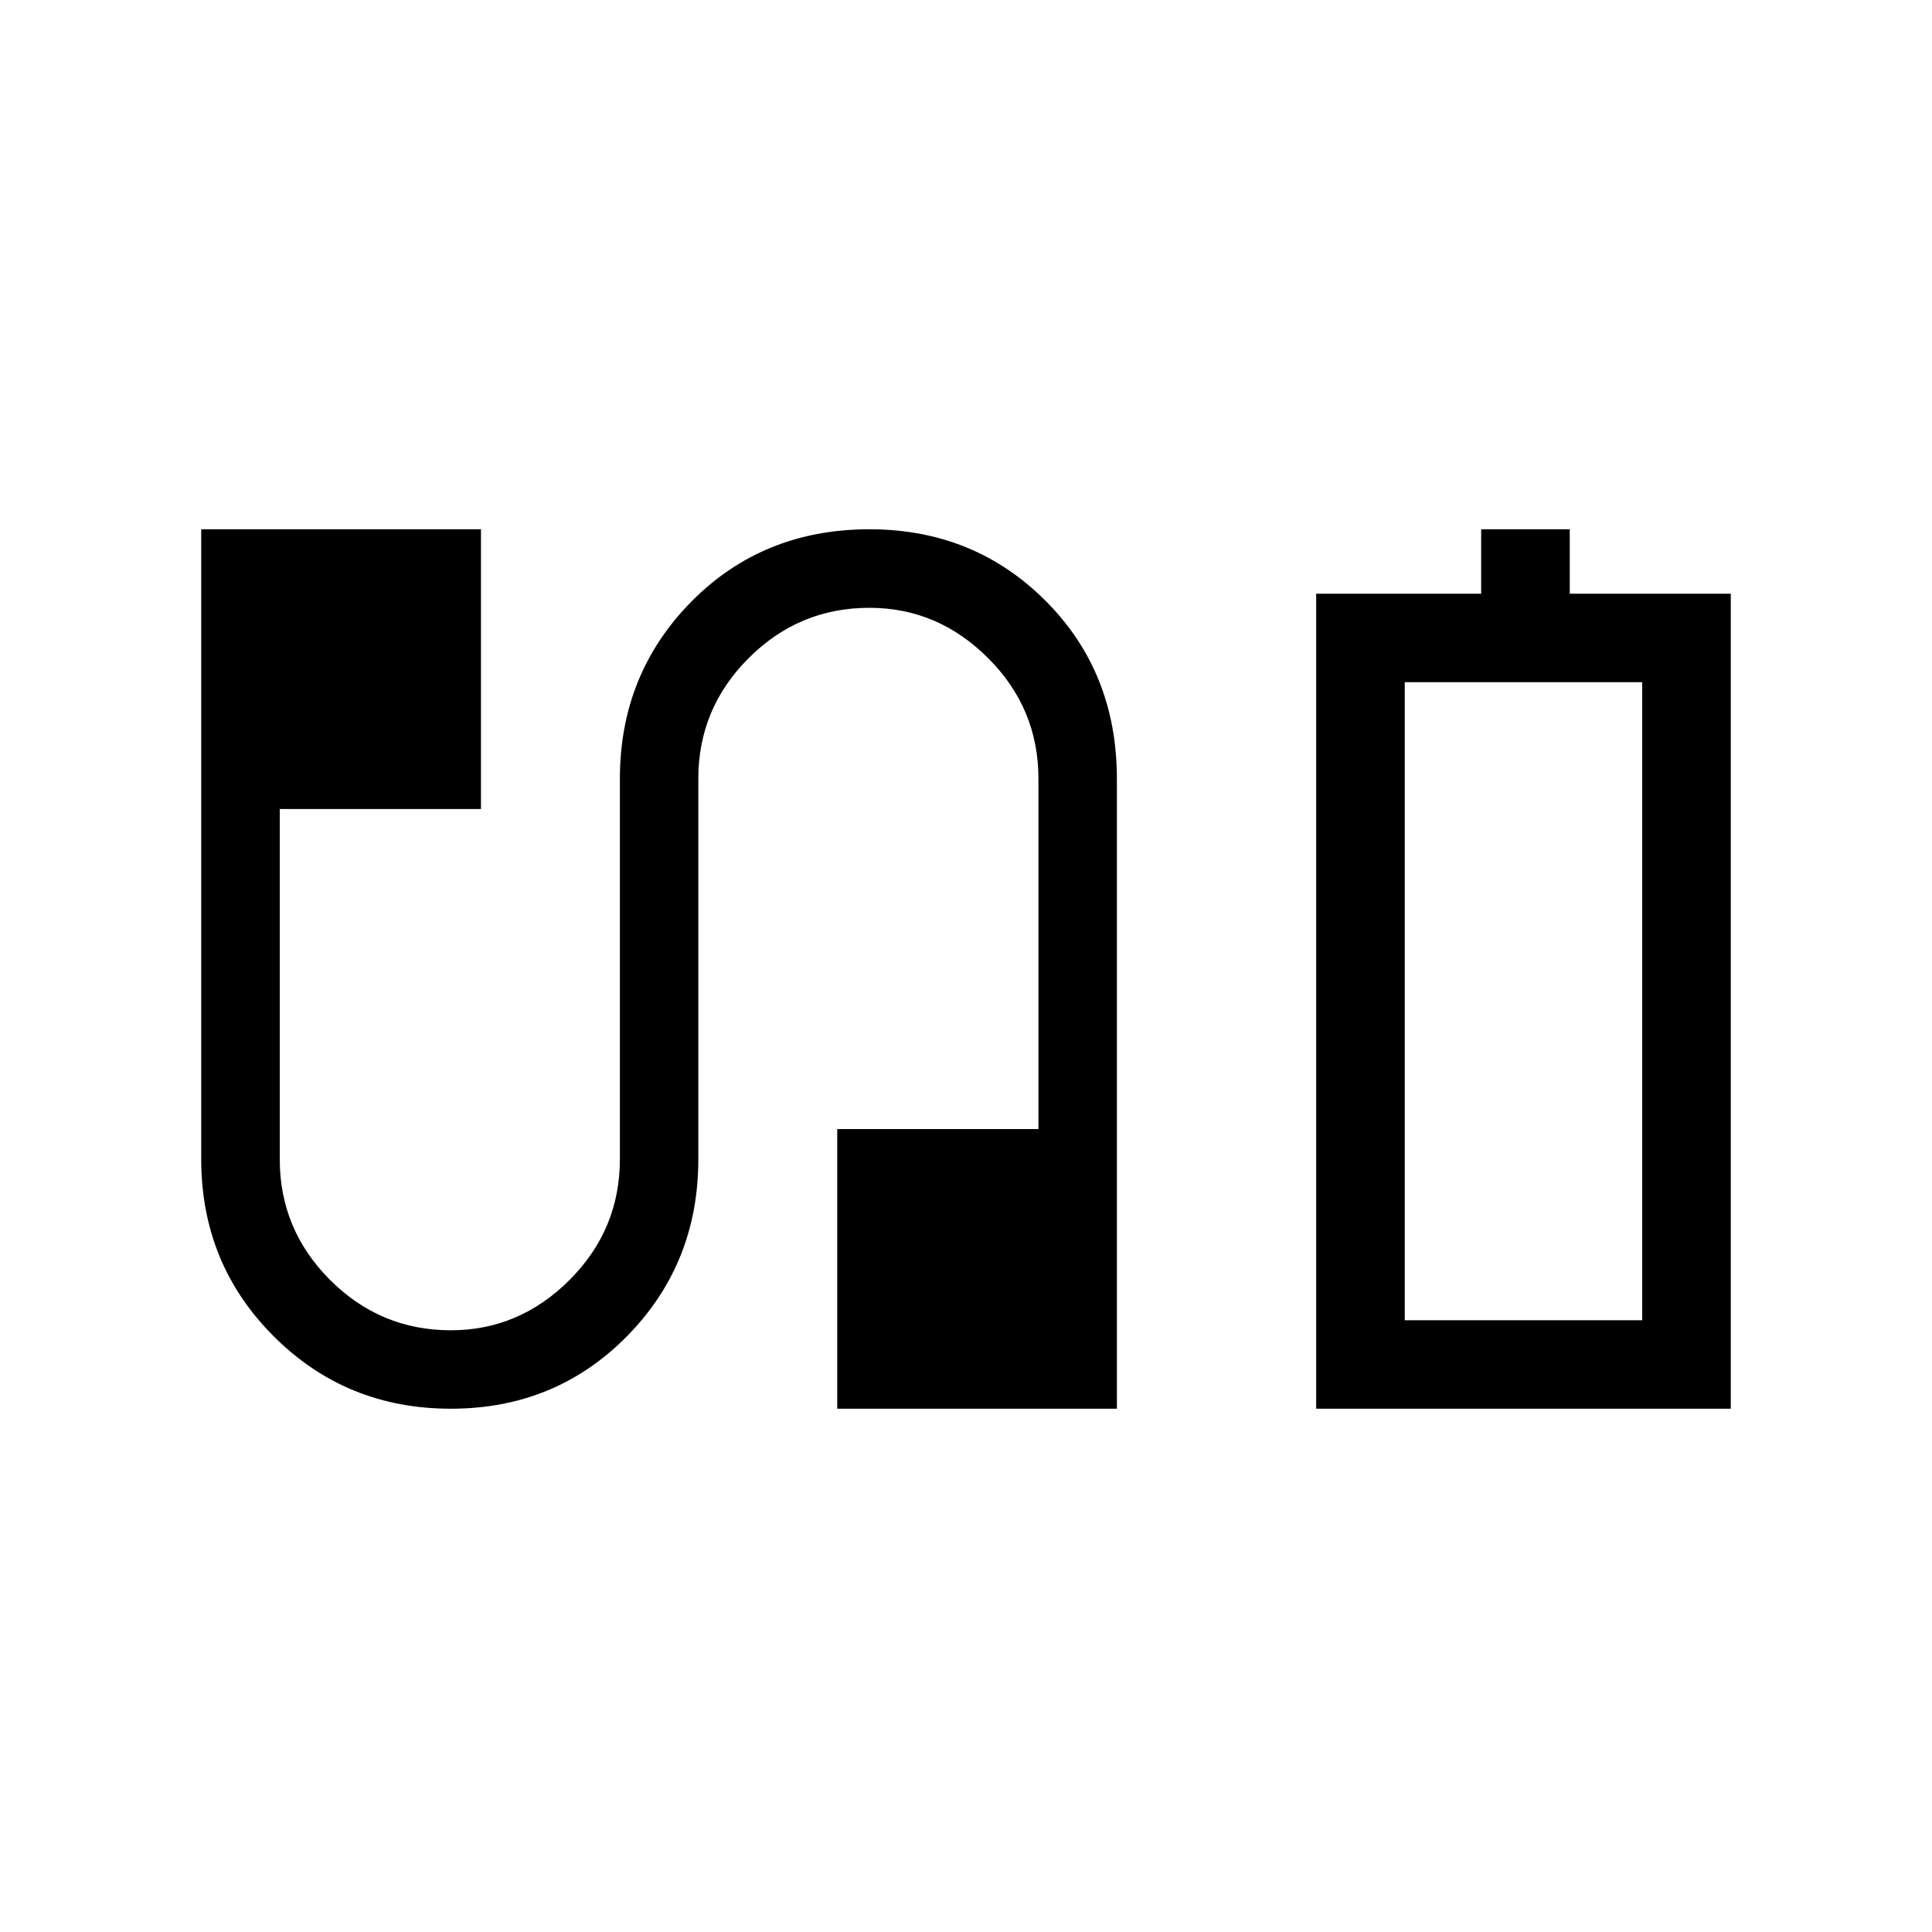 <svg xmlns="http://www.w3.org/2000/svg" height="20" width="20"><path d="M13.625 14.583V6.146H15.333V5.479H16.25V6.146H17.917V14.583ZM14.542 13.667H17H14.542ZM4.667 14.583Q3.583 14.583 2.833 13.833Q2.083 13.083 2.083 12V5.479H4.979V8.375H2.896V12Q2.896 12.729 3.417 13.25Q3.938 13.771 4.667 13.771Q5.375 13.771 5.896 13.25Q6.417 12.729 6.417 12V8.062Q6.417 6.979 7.156 6.229Q7.896 5.479 9 5.479Q10.083 5.479 10.823 6.219Q11.562 6.958 11.562 8.062V14.583H8.667V11.688H10.75V8.062Q10.75 7.333 10.229 6.813Q9.708 6.292 9 6.292Q8.271 6.292 7.75 6.813Q7.229 7.333 7.229 8.062V12Q7.229 13.083 6.49 13.833Q5.75 14.583 4.667 14.583ZM14.542 13.667H17V7.062H14.542Z"/></svg>